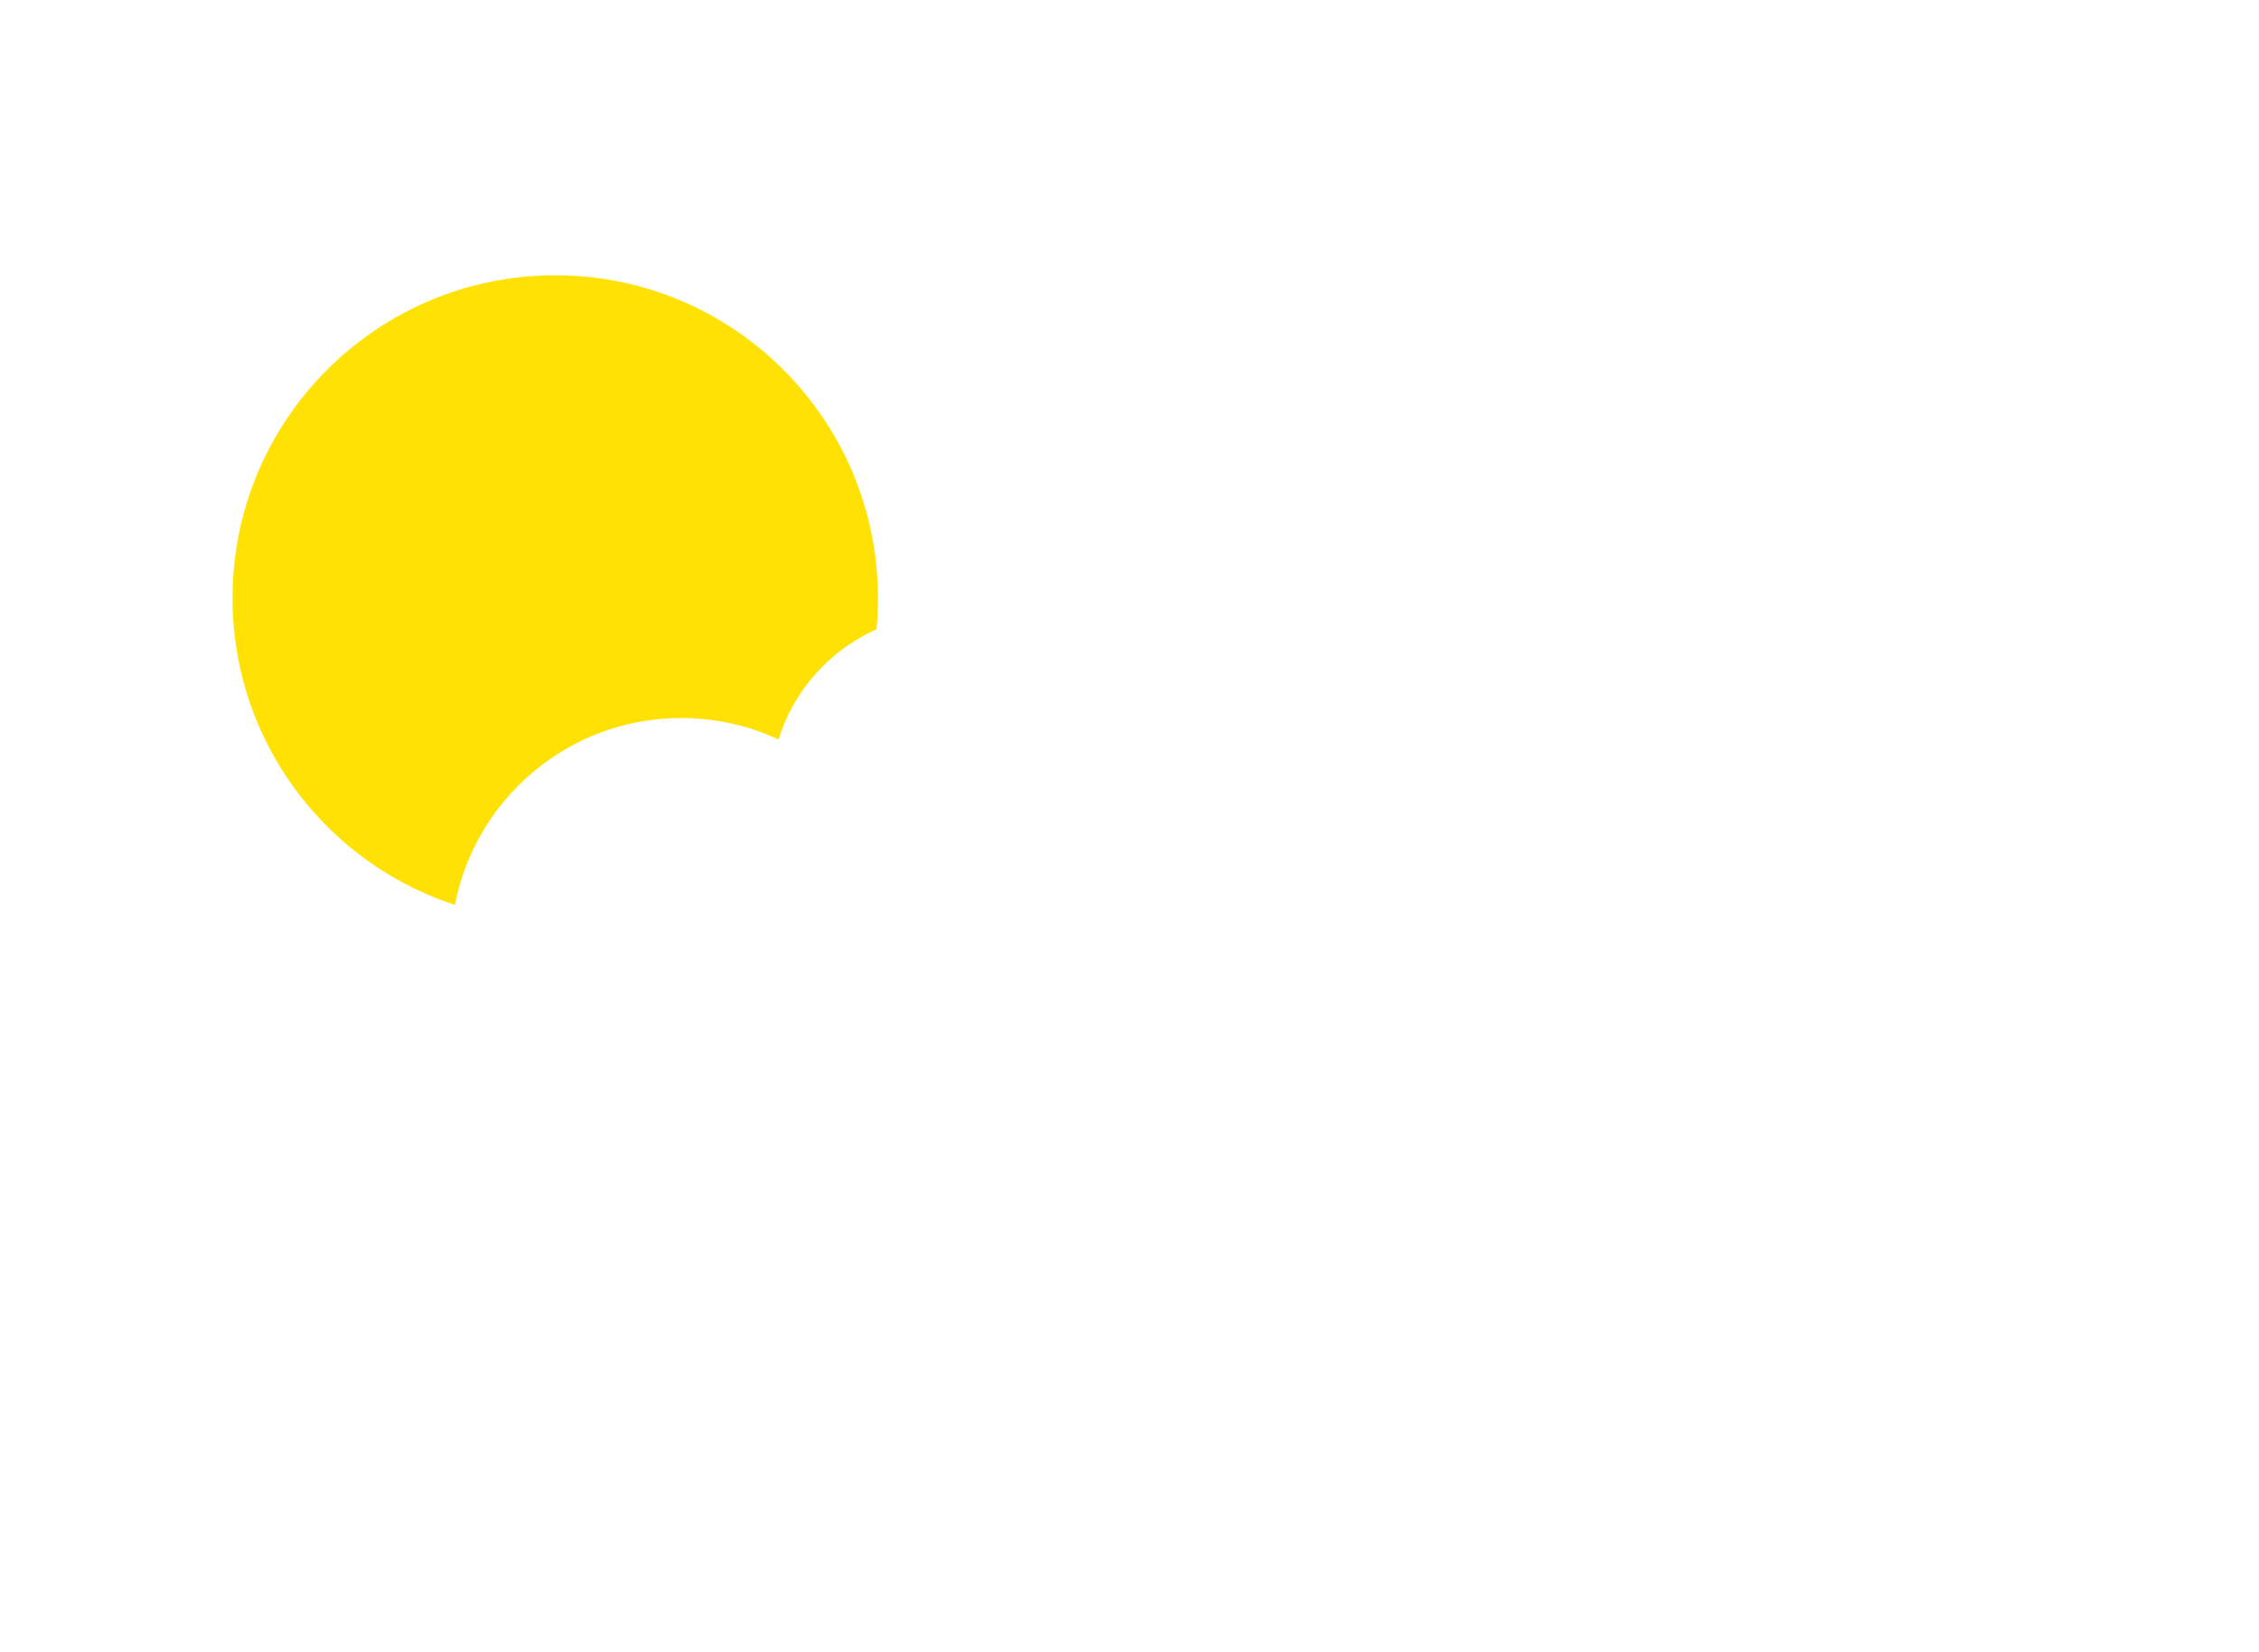 <svg width="238" height="174" viewBox="0 0 238 174" fill="none" xmlns="http://www.w3.org/2000/svg">
<g filter="url(#filter0_d_6299_139607)">
<circle cx="58.5" cy="59" r="34" fill="#FFE204"/>
</g>
<g filter="url(#filter1_d_6299_139607)">
<circle cx="71.78" cy="85.92" r="24.28" fill="white"/>
<circle cx="99.977" cy="69.477" r="18.797" fill="white"/>
<circle cx="139.529" cy="50.287" r="33.287" fill="white"/>
<circle cx="181.037" cy="69.079" r="25.454" fill="white"/>
<circle cx="168.509" cy="98.064" r="25.454" fill="white"/>
<circle cx="115.248" cy="94.15" r="34.853" fill="white"/>
</g>
<defs>
<filter id="filter0_d_6299_139607" x="0.5" y="5" width="116" height="116" filterUnits="userSpaceOnUse" color-interpolation-filters="sRGB">
<feFlood flood-opacity="0" result="BackgroundImageFix"/>
<feColorMatrix in="SourceAlpha" type="matrix" values="0 0 0 0 0 0 0 0 0 0 0 0 0 0 0 0 0 0 127 0" result="hardAlpha"/>
<feOffset dy="4"/>
<feGaussianBlur stdDeviation="12"/>
<feComposite in2="hardAlpha" operator="out"/>
<feColorMatrix type="matrix" values="0 0 0 0 0.953 0 0 0 0 0.699 0 0 0 0 0 0 0 0 1 0"/>
<feBlend mode="normal" in2="BackgroundImageFix" result="effect1_dropShadow_6299_139607"/>
<feBlend mode="normal" in="SourceGraphic" in2="effect1_dropShadow_6299_139607" result="shape"/>
</filter>
<filter id="filter1_d_6299_139607" x="16.5" y="0" width="220.992" height="174" filterUnits="userSpaceOnUse" color-interpolation-filters="sRGB">
<feFlood flood-opacity="0" result="BackgroundImageFix"/>
<feColorMatrix in="SourceAlpha" type="matrix" values="0 0 0 0 0 0 0 0 0 0 0 0 0 0 0 0 0 0 127 0" result="hardAlpha"/>
<feOffset dy="14"/>
<feGaussianBlur stdDeviation="15.5"/>
<feComposite in2="hardAlpha" operator="out"/>
<feColorMatrix type="matrix" values="0 0 0 0 0.92 0 0 0 0 0.813 0 0 0 0 0.205 0 0 0 0.38 0"/>
<feBlend mode="normal" in2="BackgroundImageFix" result="effect1_dropShadow_6299_139607"/>
<feBlend mode="normal" in="SourceGraphic" in2="effect1_dropShadow_6299_139607" result="shape"/>
</filter>
</defs>
</svg>
